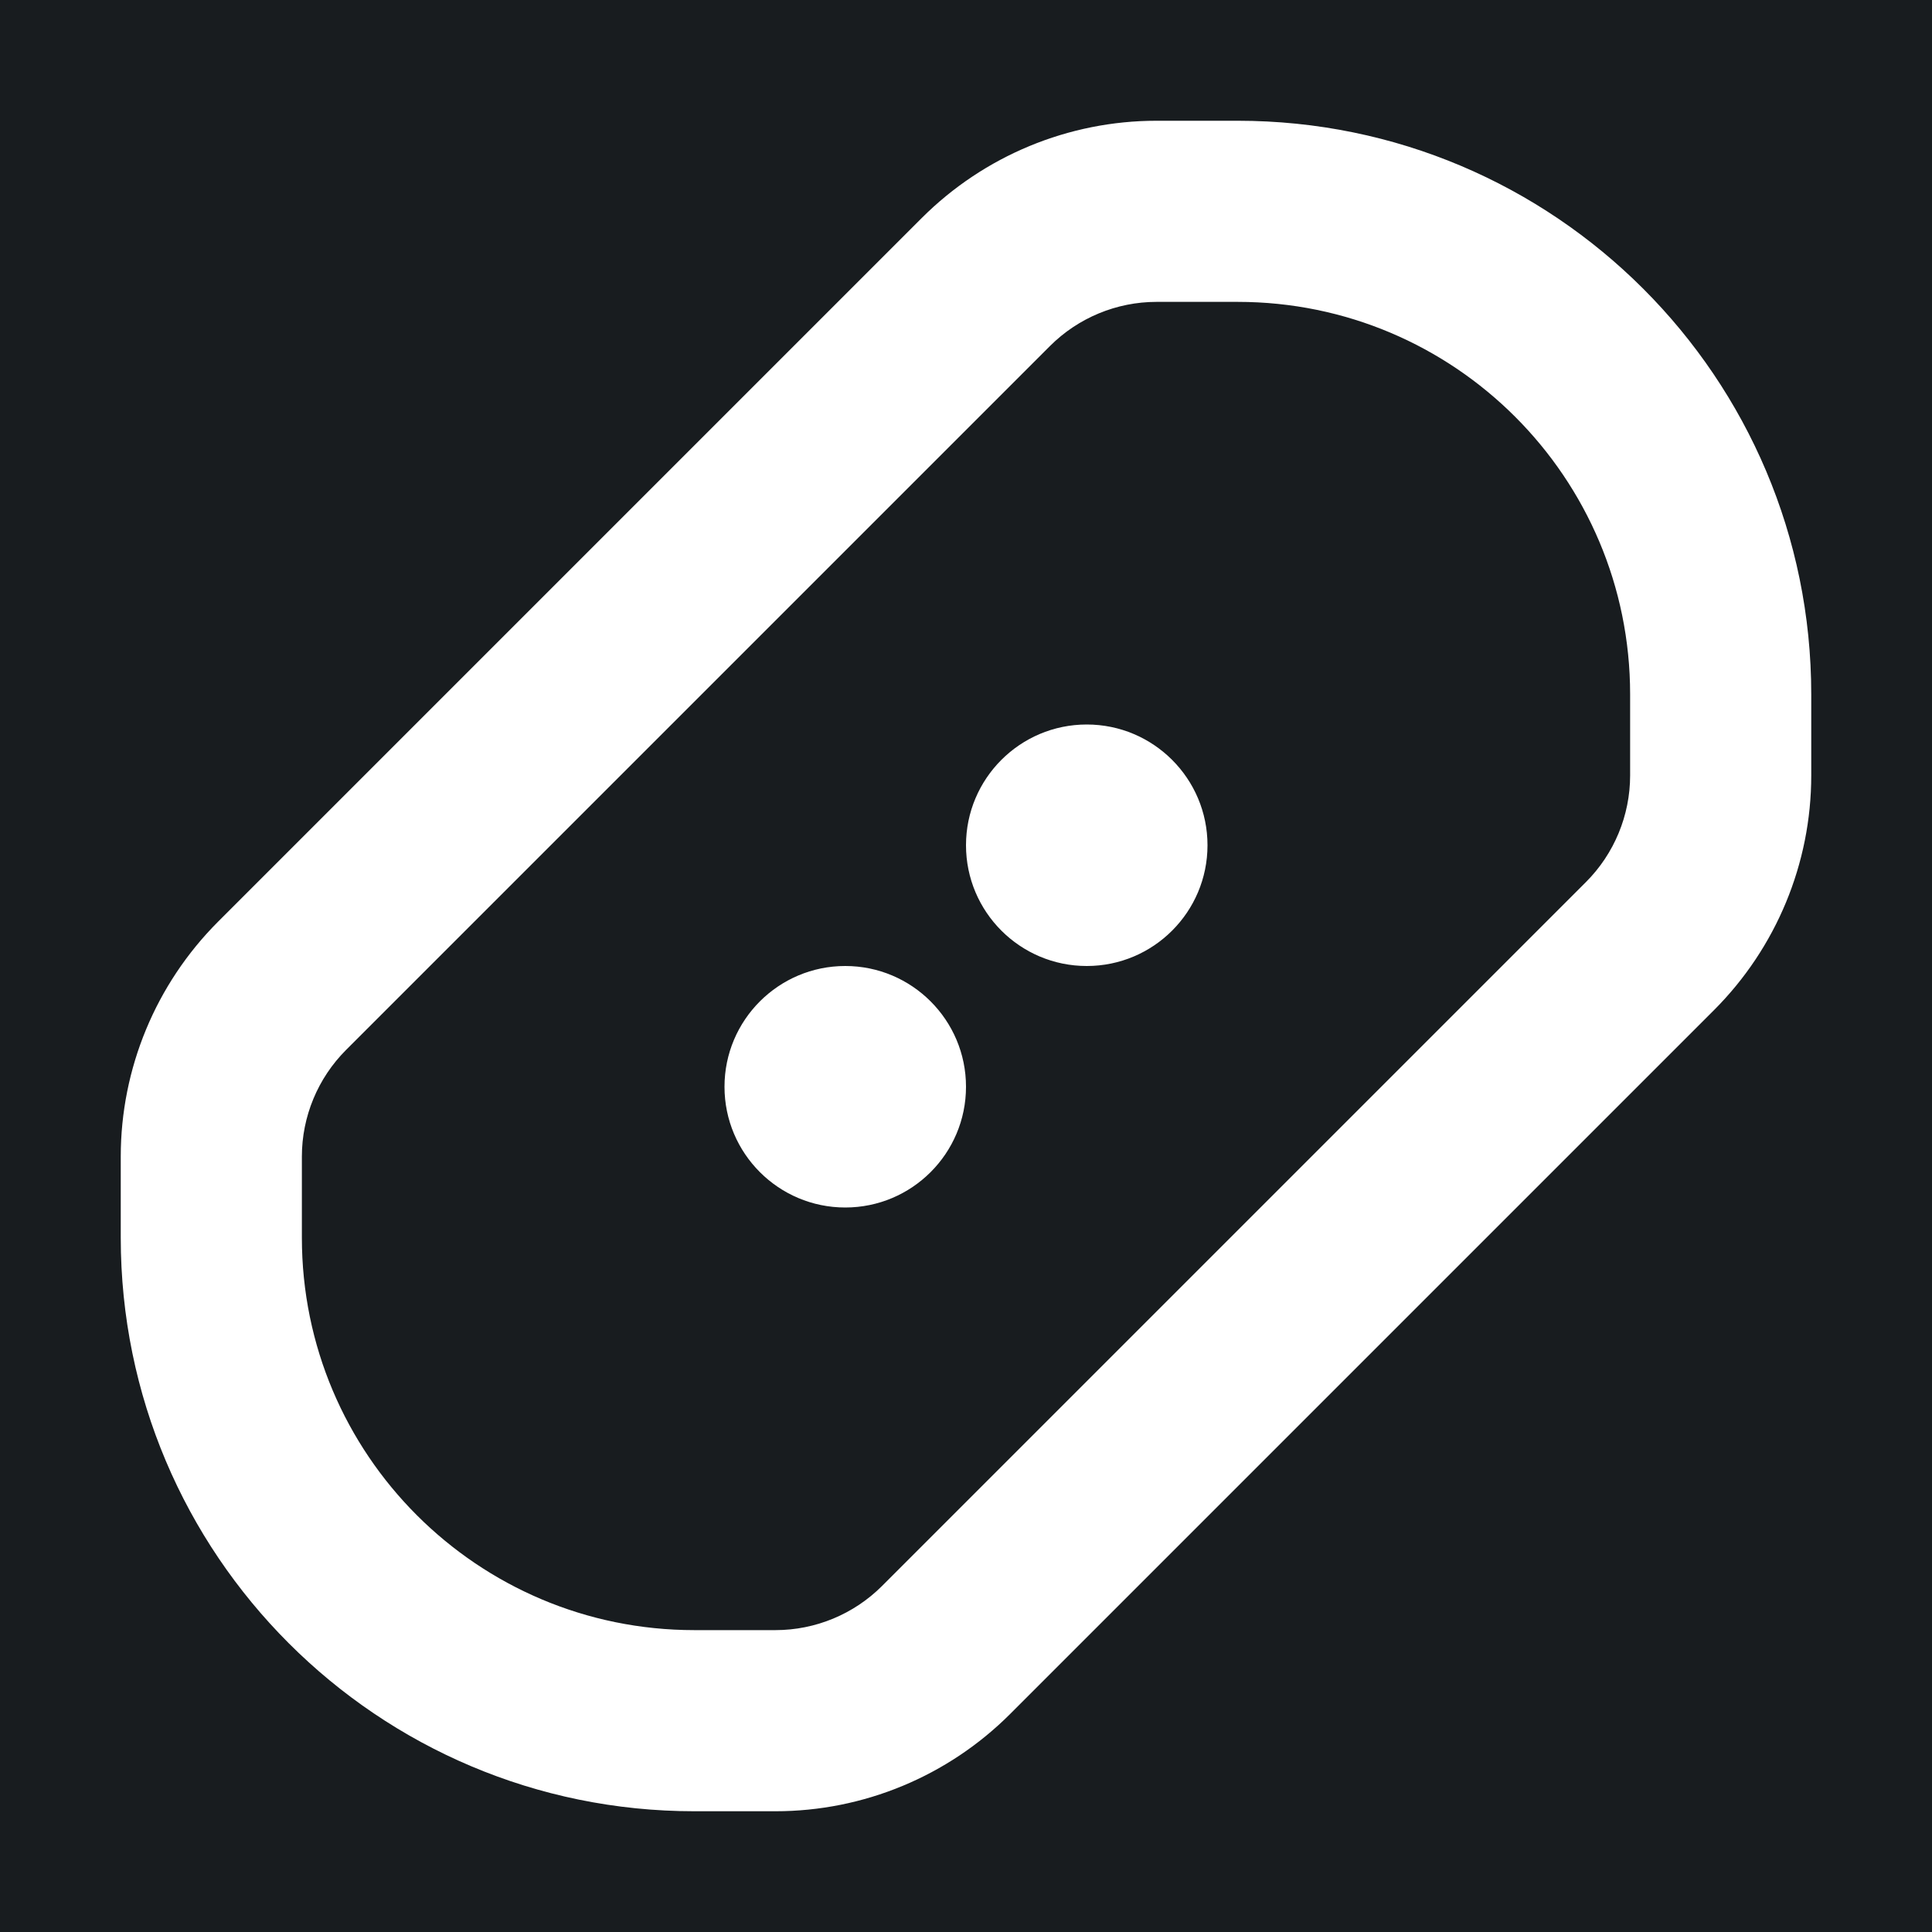 <svg width="32" height="32" viewBox="0 0 16 16" fill="none" xmlns="http://www.w3.org/2000/svg">
<rect x="0" y="0" width="16" height="16" fill="#181c1f"/>
<path fill-rule="evenodd" clip-rule="evenodd" d="M9.578 1C8.849 1 8.15 1.29 7.634 1.805L1.805 7.634L2.336 8.164L1.805 7.634C1.29 8.15 1 8.849 1 9.578V10.25C1 12.873 3.127 15 5.75 15H6.422C7.151 15 7.85 14.71 8.366 14.194L14.194 8.366C14.71 7.85 15 7.151 15 6.422V5.75C15 3.127 12.873 1 10.25 1H9.578ZM8.695 2.866C8.929 2.632 9.247 2.5 9.578 2.5H10.25C12.045 2.5 13.5 3.955 13.5 5.75V6.422C13.5 6.753 13.368 7.071 13.134 7.305L7.305 13.134C7.071 13.368 6.753 13.5 6.422 13.5H5.75C3.955 13.5 2.5 12.045 2.5 10.25V9.578C2.5 9.247 2.632 8.929 2.866 8.695L8.695 2.866ZM9 6C8.448 6 8 6.448 8 7C8 7.552 8.448 8 9 8C9.552 8 10 7.552 10 7C10 6.448 9.552 6 9 6ZM7 8C6.448 8 6 8.448 6 9C6 9.552 6.448 10 7 10C7.552 10 8 9.552 8 9C8 8.448 7.552 8 7 8Z" fill="#fff"/>
</svg>
